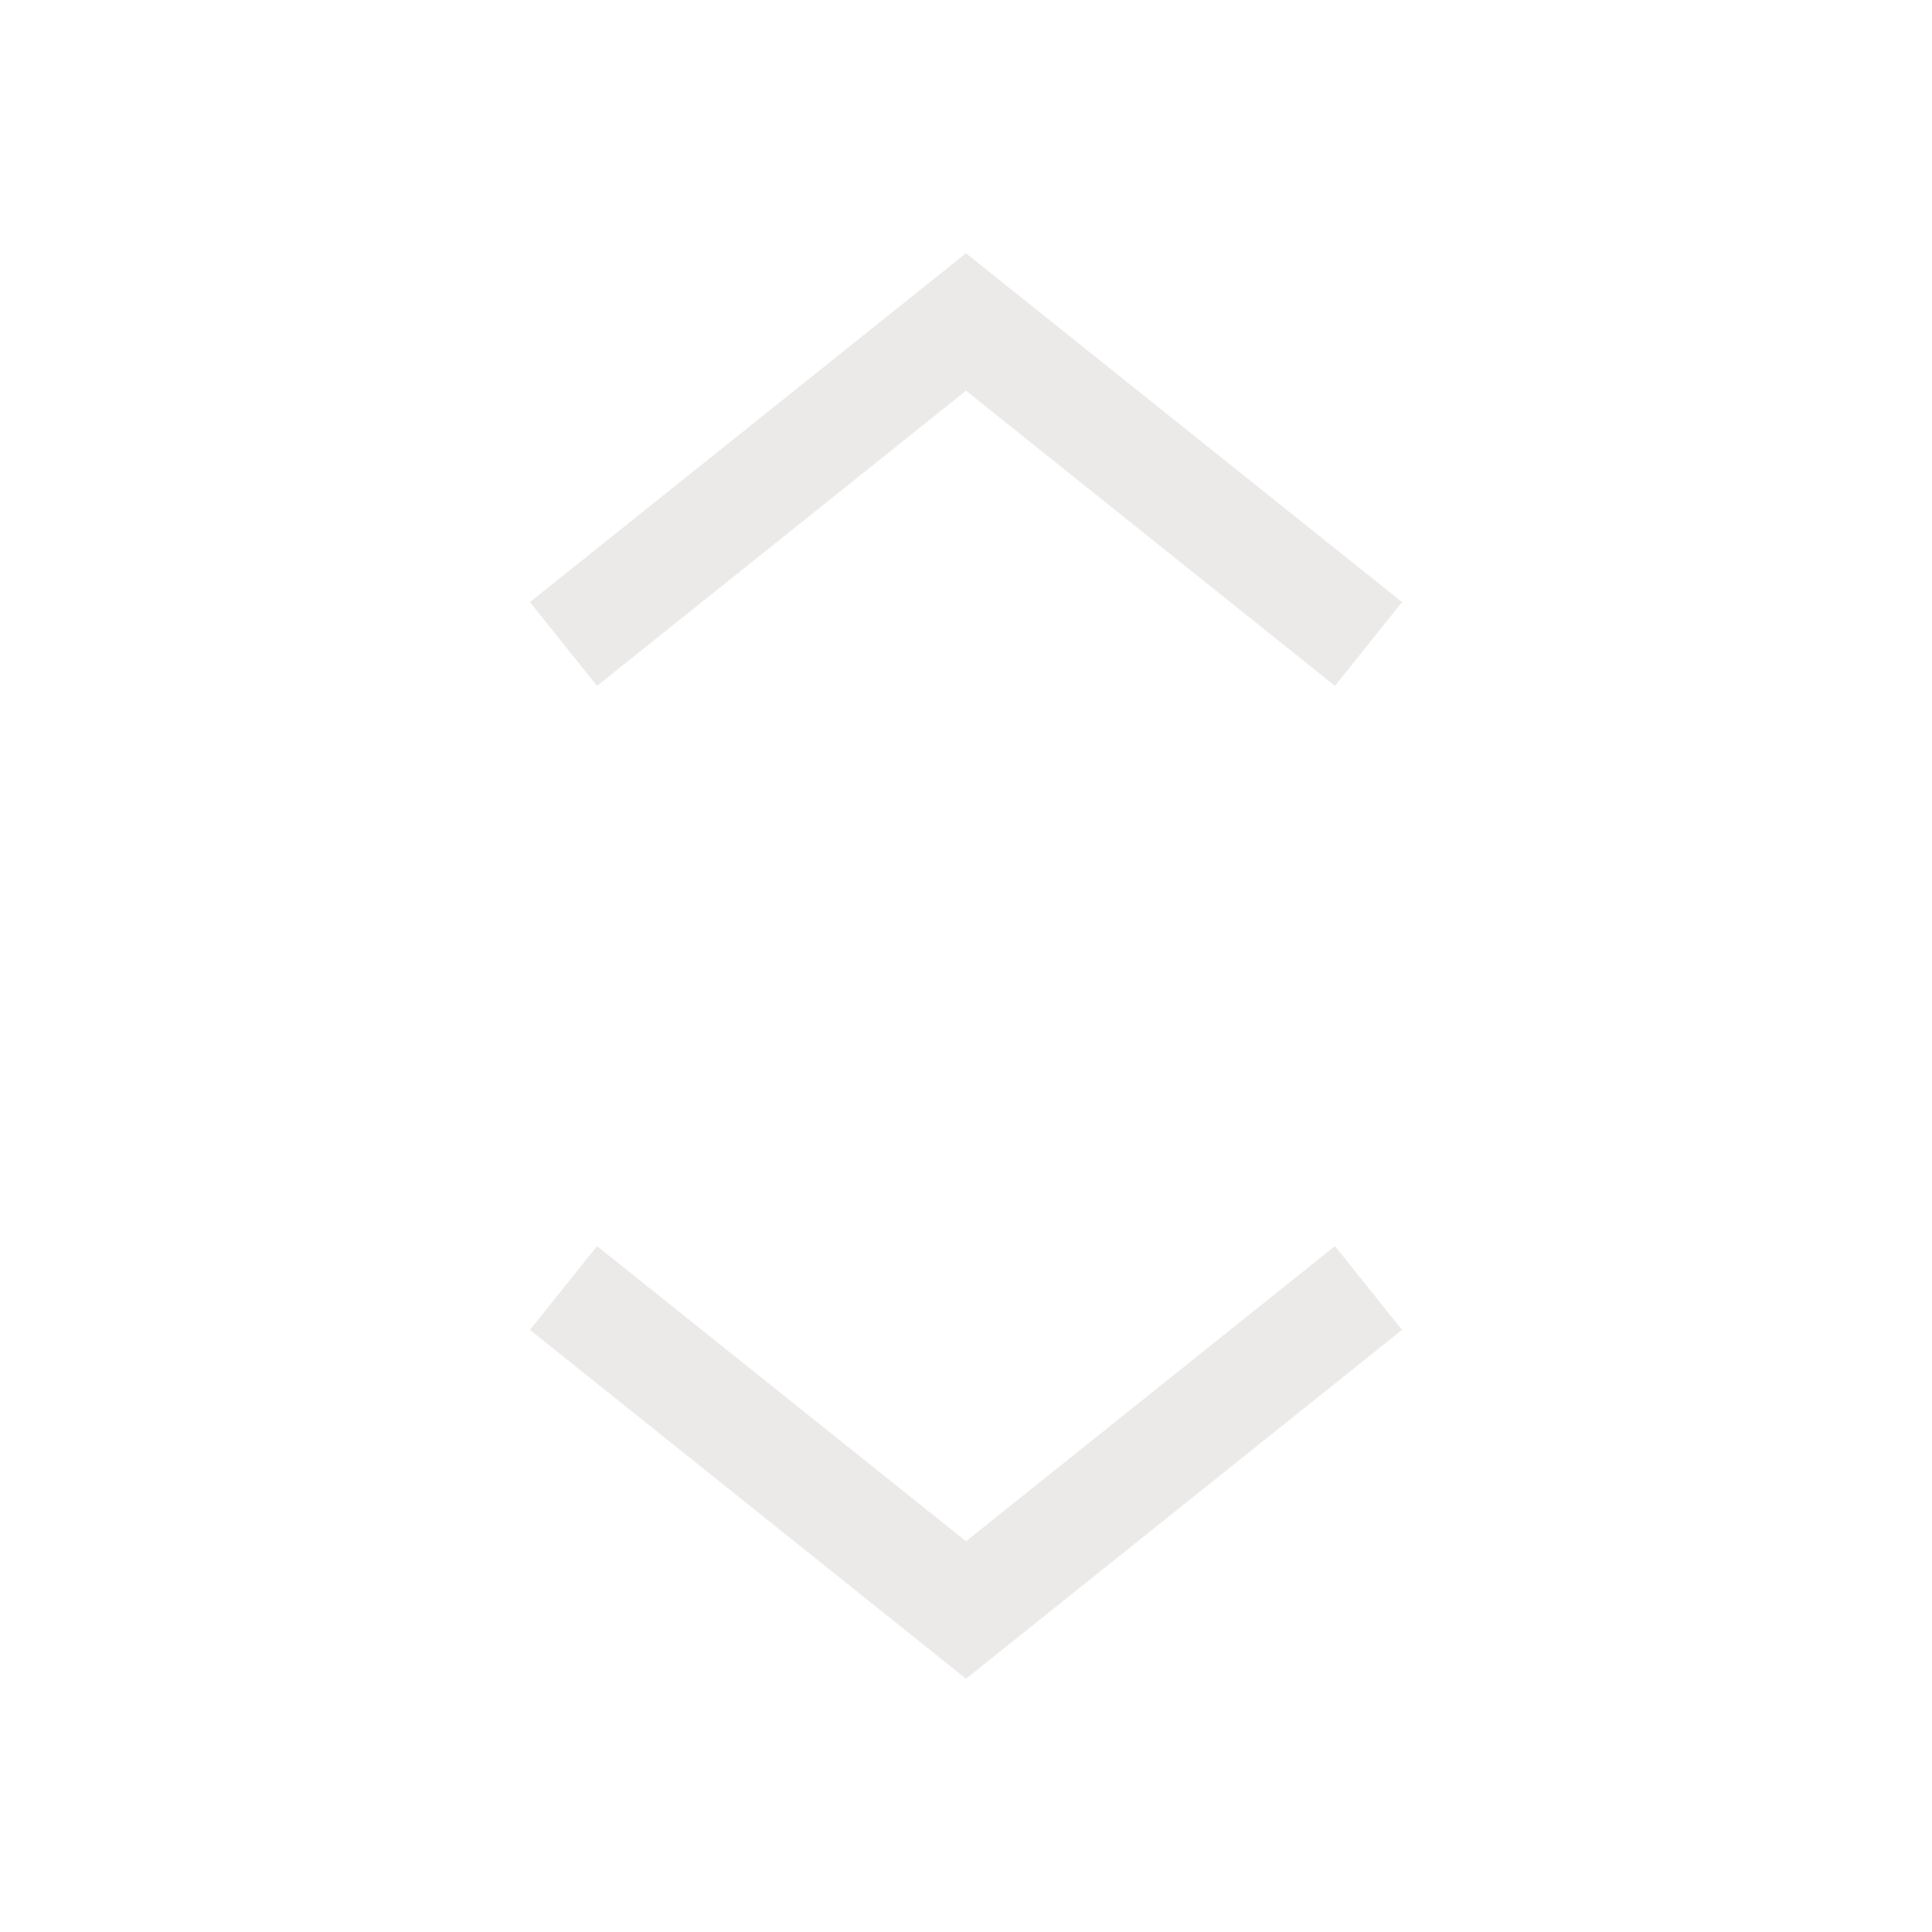 <svg width="18" height="18" viewBox="0 0 18 18" fill="none" xmlns="http://www.w3.org/2000/svg">
<path d="M5.25 6L9 3L12.75 6" stroke="#ECE9E9"/>
<path d="M5.25 12L9 15L12.75 12" stroke="#ECE9E9"/>
</svg>
